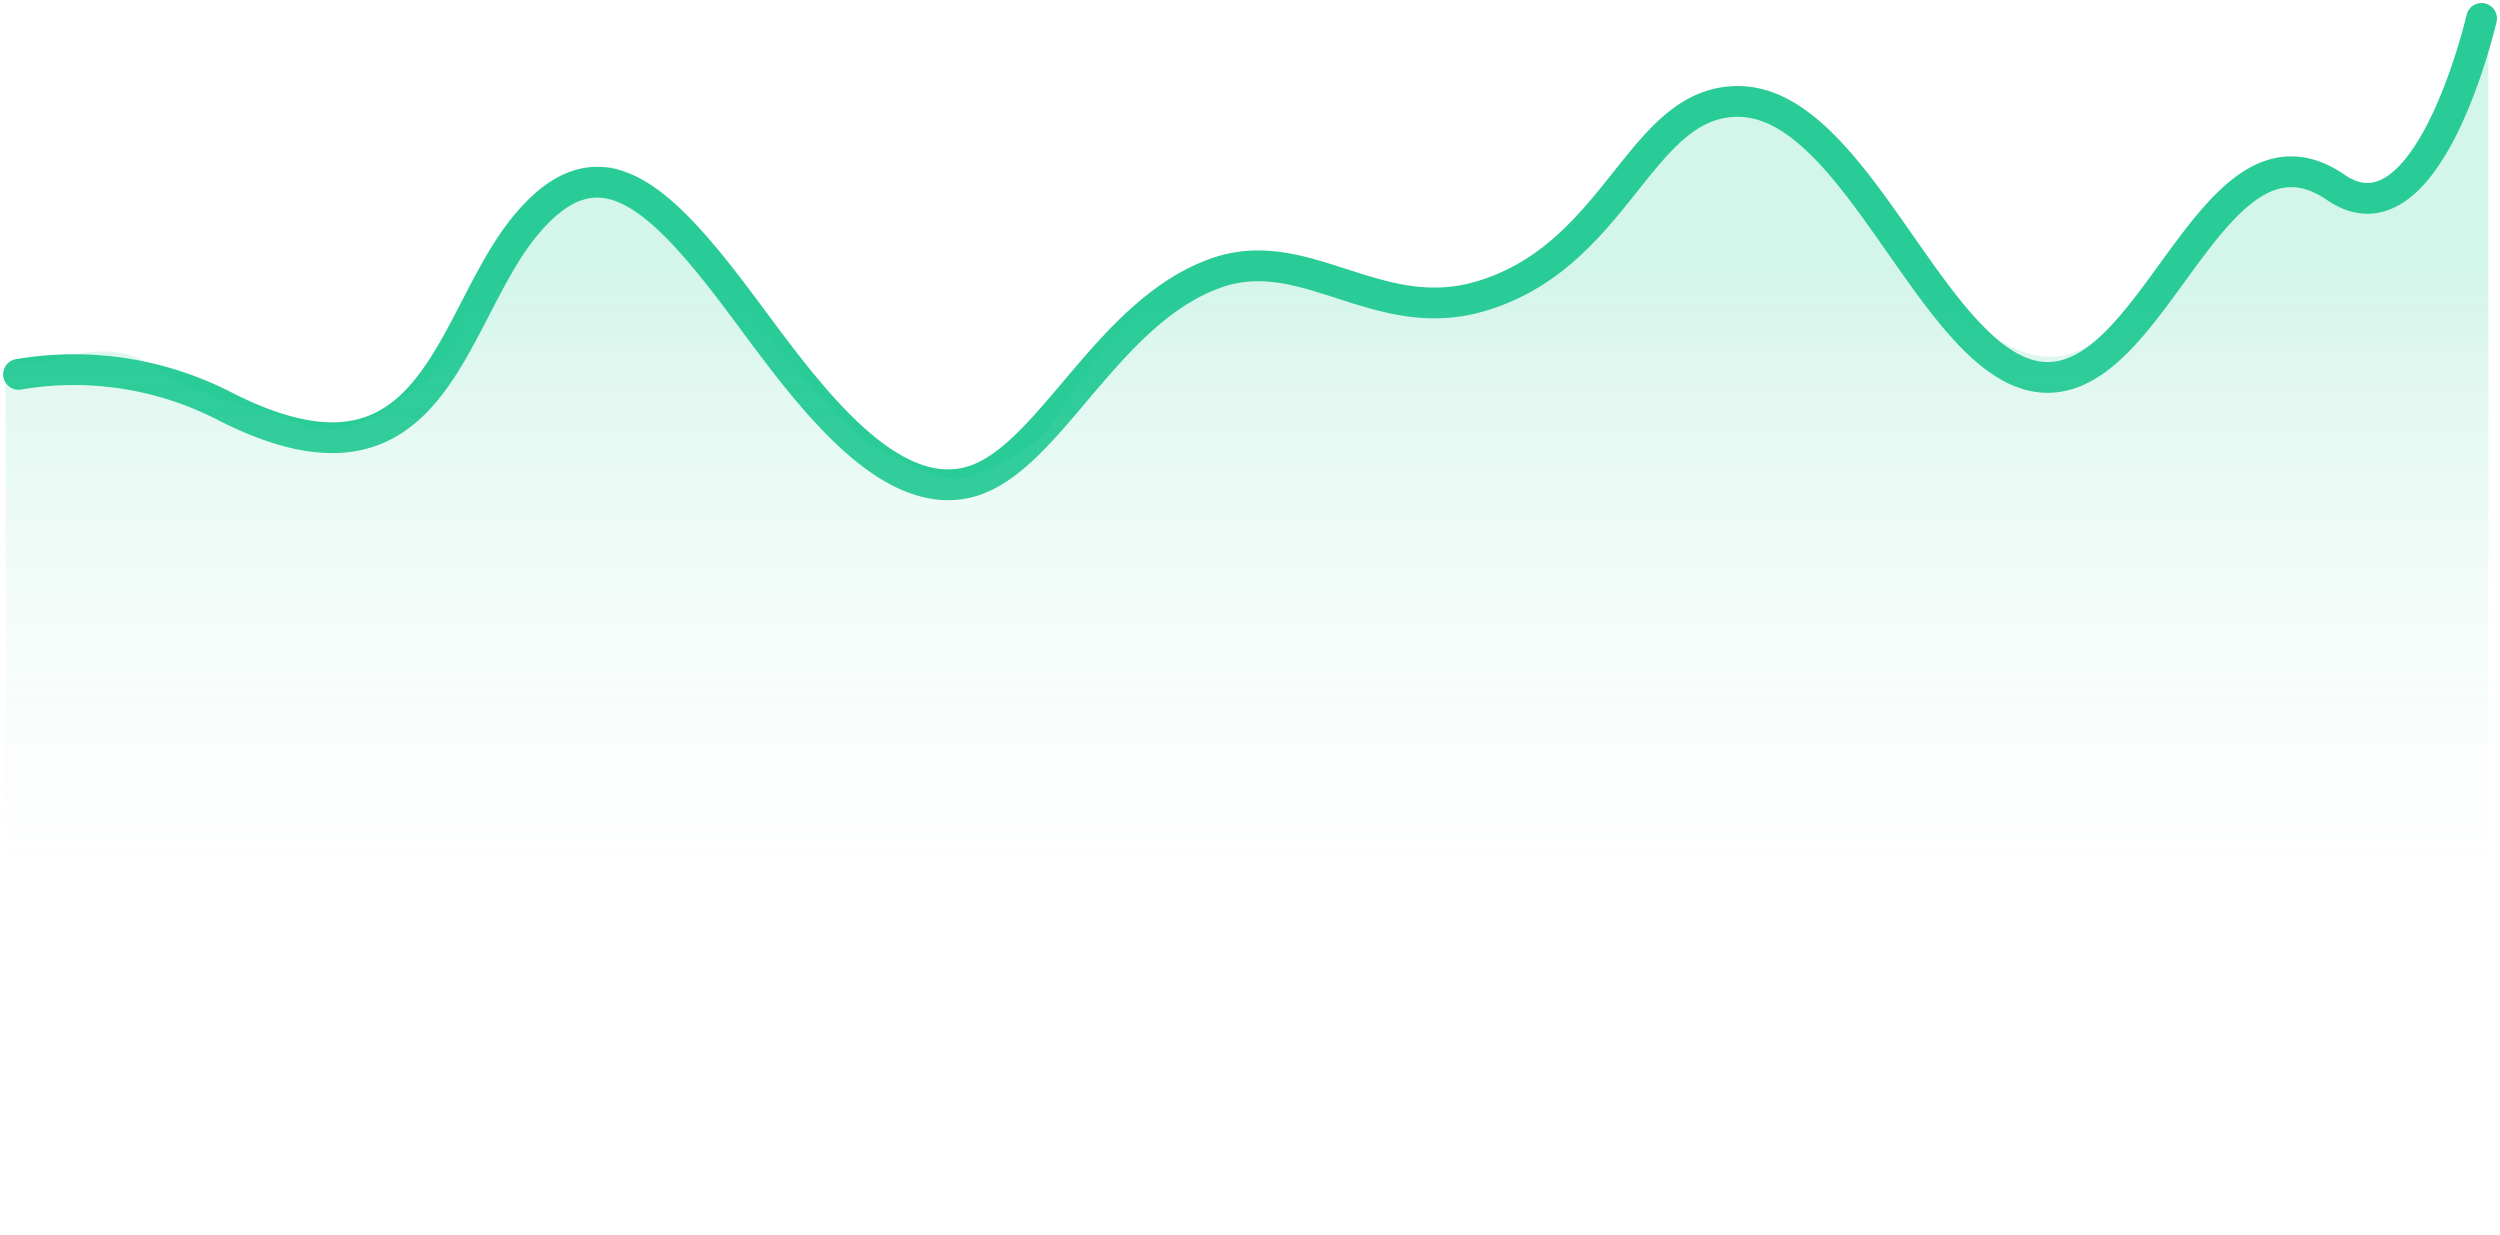 <svg xmlns="http://www.w3.org/2000/svg" xmlns:xlink="http://www.w3.org/1999/xlink" width="243.682" height="120.342" viewBox="0 0 243.682 120.342">
  <defs>
    <linearGradient id="linear-gradient" x1="0.5" y1="0.22" x2="0.5" y2="0.78" gradientUnits="objectBoundingBox">
      <stop offset="0" stop-color="#29cb97" stop-opacity="0.2"/>
      <stop offset="1" stop-color="#fff" stop-opacity="0"/>
    </linearGradient>
  </defs>
  <g id="Group_430" data-name="Group 430" transform="translate(-1255.605 -1014.202)">
    <path id="Path_2" data-name="Path 2" d="M0,34.692a32.06,32.06,0,0,1,20.223,3.172c20.464,10.334,21.632-8.59,29.22-17.715C56.386,11.8,62.135,16.894,69.865,27.1c5.7,7.53,14.01,20.17,22.614,18.135,7.866-1.86,13.441-16.685,24.344-20.455,8.641-2.988,15.663,5.221,25.613,2.32,13.5-3.935,15.509-19.01,25.156-19.01,11.907,0,19.363,26.9,30.2,26.9,10.767,0,16.307-26.592,28.086-18.519,9,6.171,14.2-16.473,14.2-16.473" transform="translate(1257.412 1016)" fill="none" stroke="#29cb97" stroke-linecap="round" stroke-linejoin="round" stroke-miterlimit="10" stroke-width="3"/>
    <path id="Path_398" data-name="Path 398" d="M3141.587,1239.481s5.8-2.535,9.842,0a29.28,29.28,0,0,0,10.18,4.309c4.046,1.015,5.776,2.667,9.121,2.028s10.075-5.89,10.828-8.624,3.77-10.487,7.364-12.911,7.154-5.854,9.914-2.565,12.149,13.791,12.149,13.791,8.627,11.01,11.764,12.471,6.347,3.291,8.5,2.65,6.308-2.517,8-4.81,8.3-14.133,15.613-14.942a41.323,41.323,0,0,1,14.729,1.5s1.955-1,6.4,0,7.736,2.917,11.715-1.5,11.088-16.264,15.339-16.358,9.2.054,12.162,4.279,12.007,15.849,16.516,18.4,7.744,2.282,11.781-1.686,8.441-12.8,11.888-13.791,5.515-.854,7.789,0,4.2,2.239,7.177,0,9.253-16.831,9.253-16.831v119.544h-242v-84.95Z" transform="translate(-1881.454 -189.887)" fill="url(#linear-gradient)"/>
  </g>
</svg>
